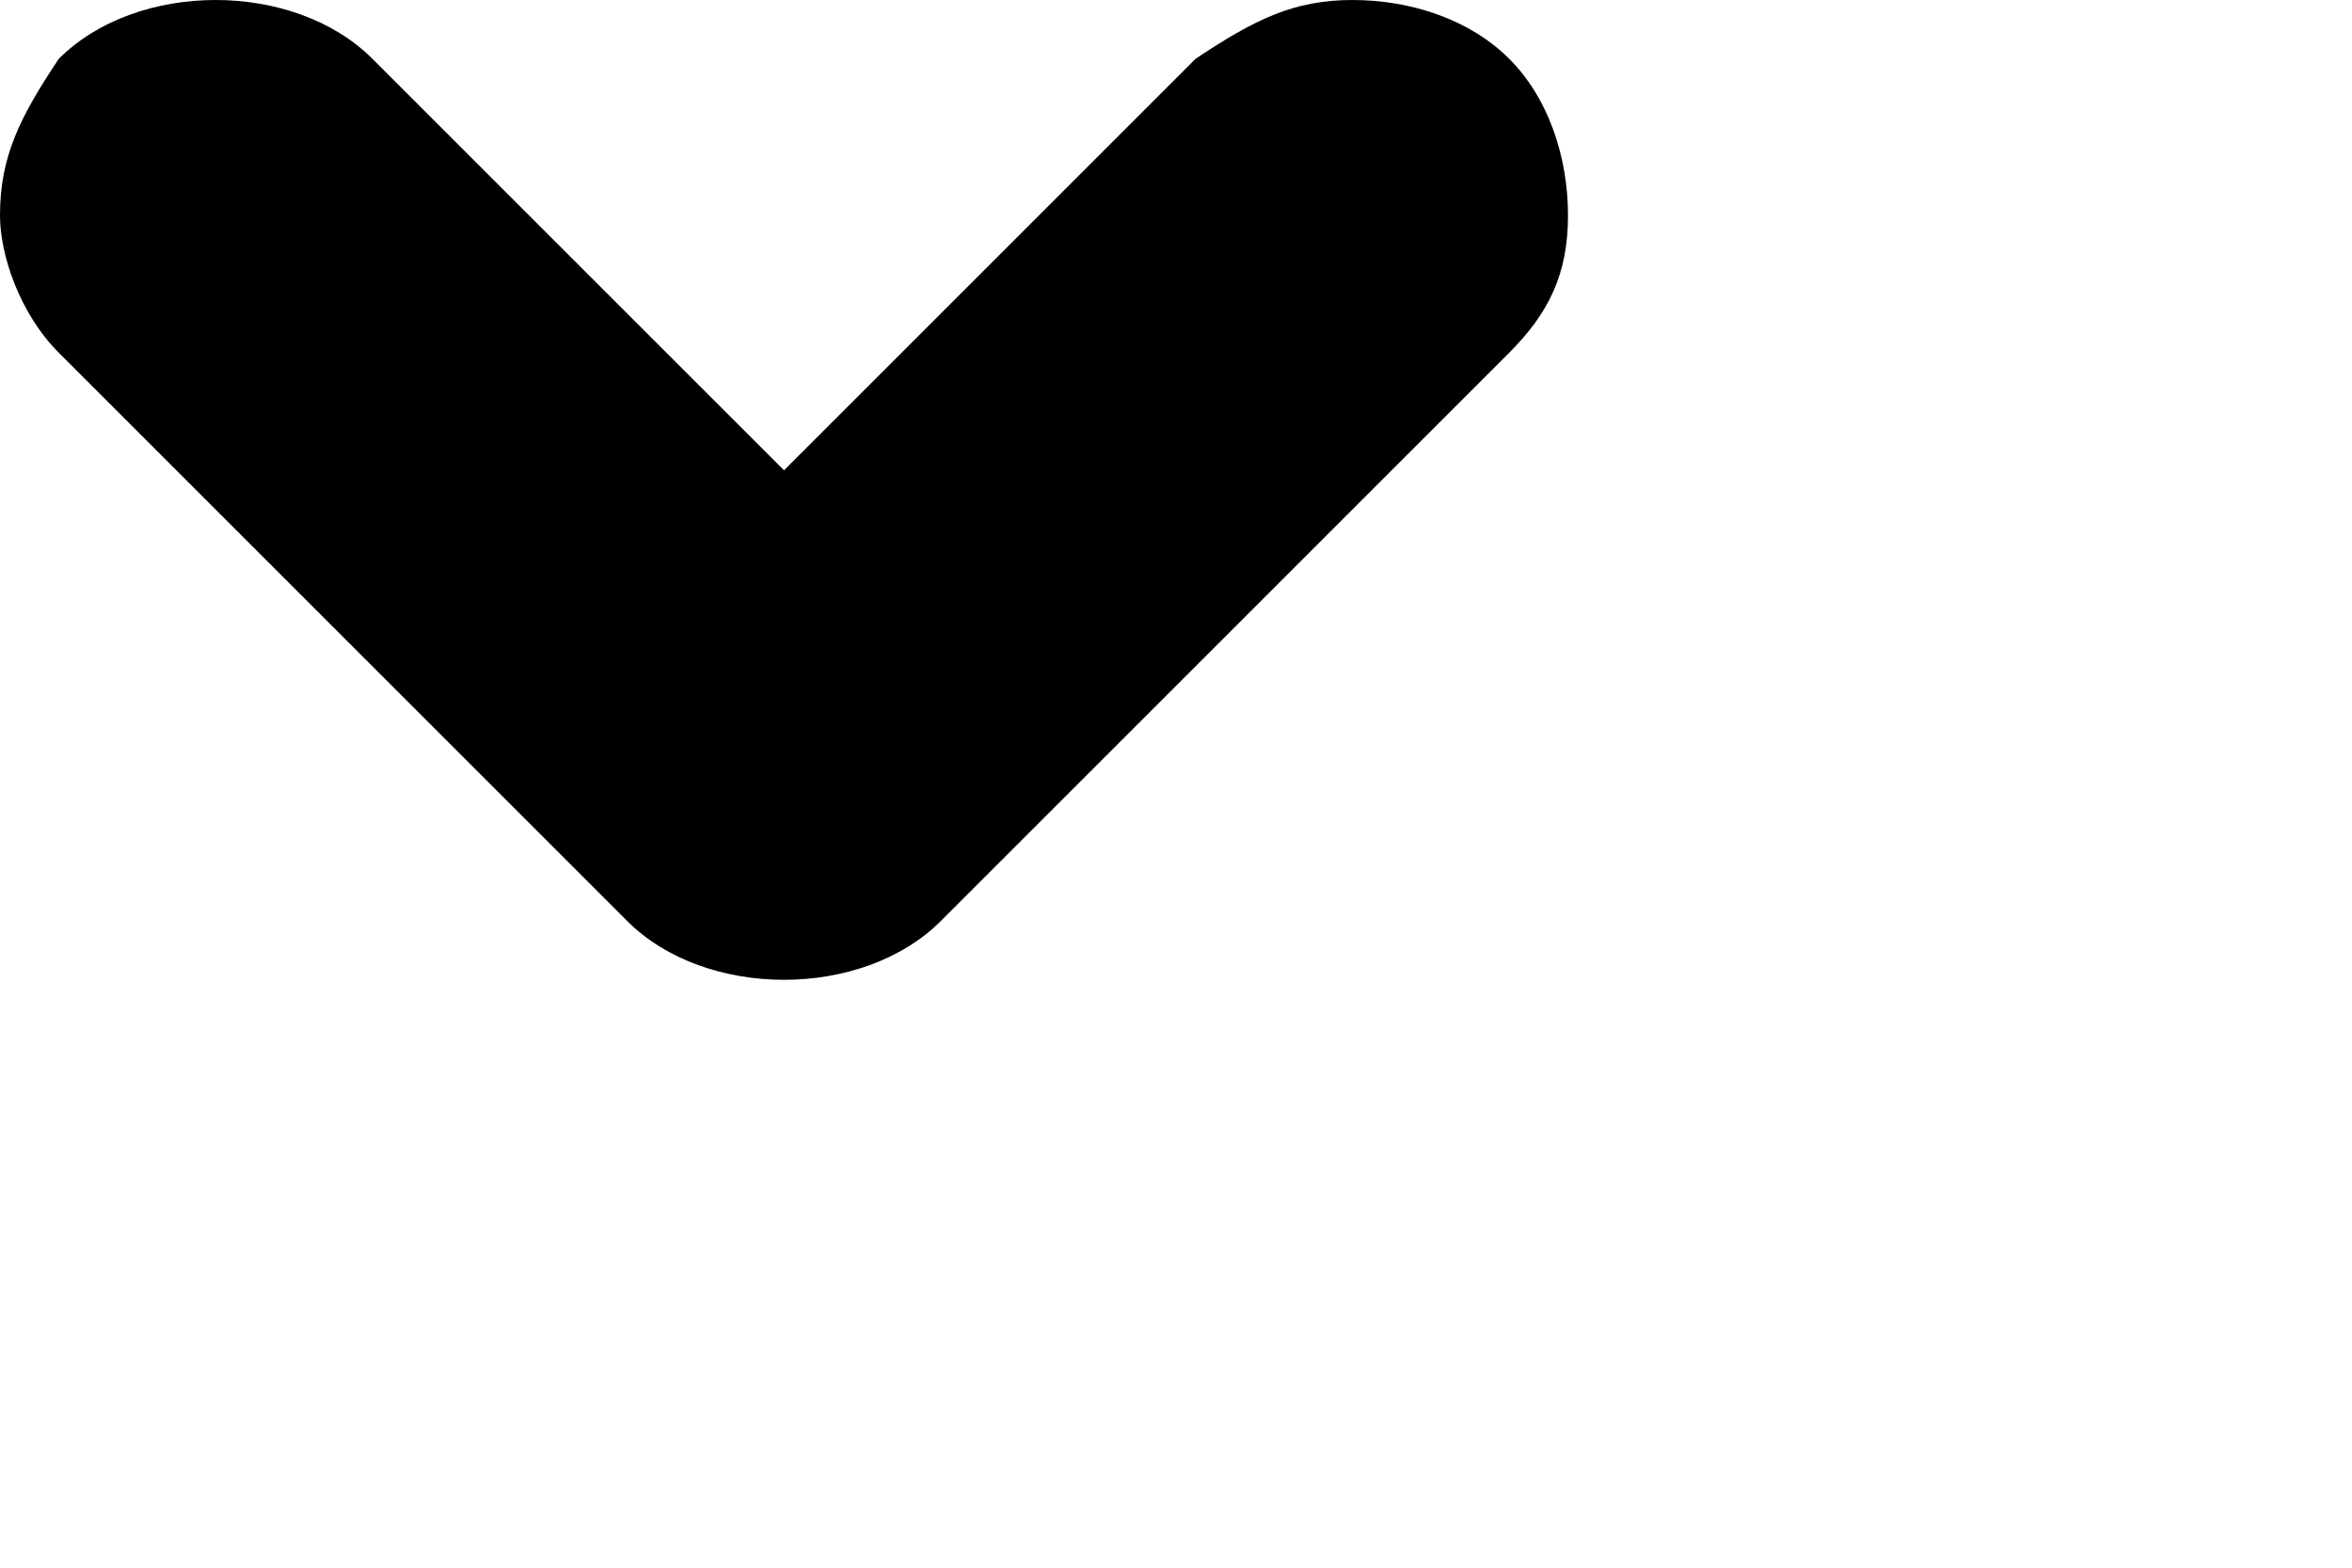 <svg class="icon-main icon-caret" width="12" height="8" viewBox="0 0 12 8" xmlns="http://www.w3.org/2000/svg">
  <g class="icon-meta">
    <title>Caret</title>
  </g>
  <g class="icon-container">
    <path d="M7.7 1.8L4.8 4.7c-.2.2-.5.3-.8.3-.3 0-.6-.1-.8-.3L.3 1.8c-.2-.2-.3-.5-.3-.7C0 .8.1.6.3.3.5.1.8 0 1.1 0c.3 0 .6.1.8.3L4 2.4 6.1.3c.3-.2.5-.3.8-.3.3 0 .6.1.8.3.2.2.3.5.3.8 0 .3-.1.5-.3.7z" fill="#000000"/>
  </g>
</svg>

